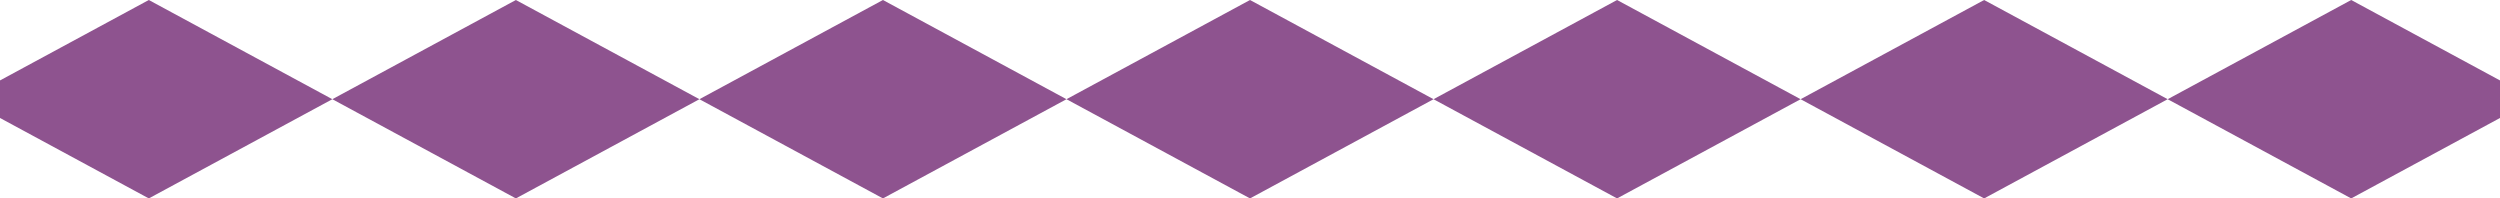 <svg width="1512" height="120" viewBox="0 0 1512 120" fill="none" xmlns="http://www.w3.org/2000/svg">
<path d="M90 0L-21 60L90 120L201 60L90 0Z" fill="#8E538F"/>
<path d="M312 0L201 60L312 120L423 60L312 0Z" fill="#8E538F"/>
<path d="M534 0L423 60L534 120L645 60L534 0Z" fill="#8E538F"/>
<path d="M756 0L645 60L756 120L867 60L756 0Z" fill="#8E538F"/>
<path d="M978 0L867 60L978 120L1089 60L978 0Z" fill="#8E538F"/>
<path d="M1200 0L1089 60L1200 120L1311 60L1200 0Z" fill="#8E538F"/>
<path d="M1422 0L1311 60L1422 120L1533 60L1422 0Z" fill="#8E538F"/>
</svg>
